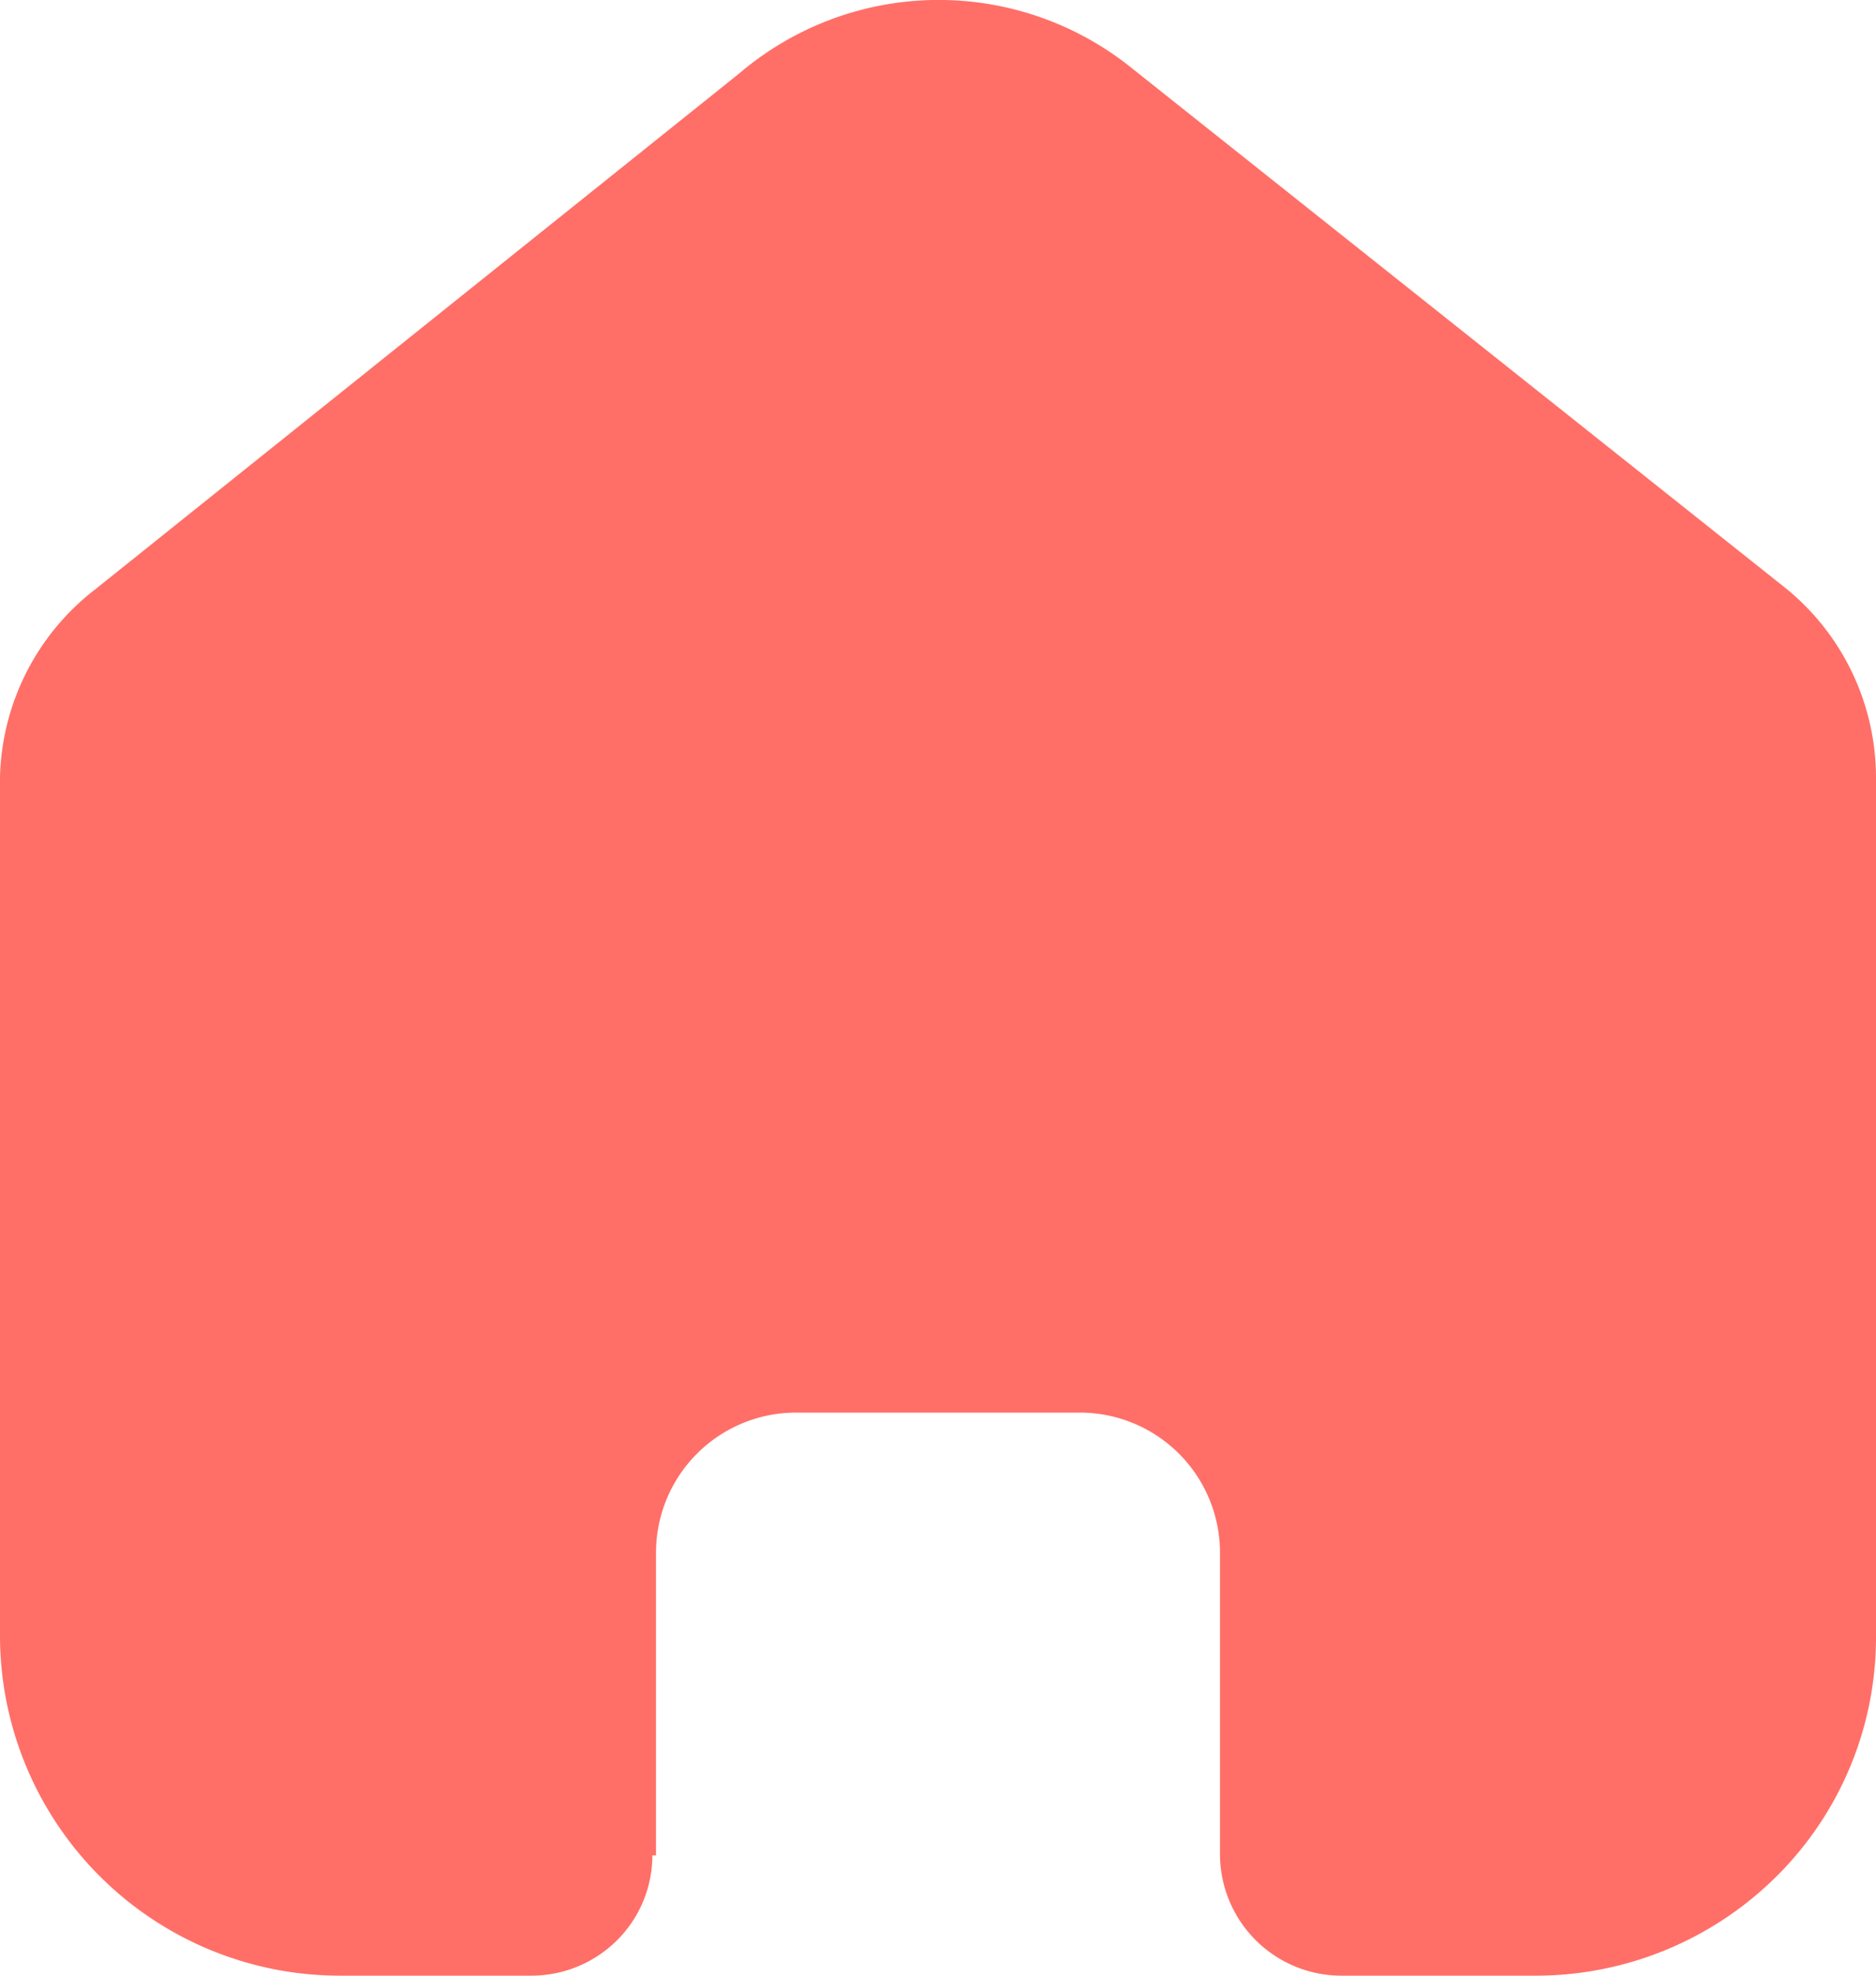 <svg id="home_dark_active" xmlns="http://www.w3.org/2000/svg" width="19" height="20" viewBox="0 0 19 20">
  <path id="Home" d="M6.644,18.782V15.715A1.418,1.418,0,0,1,8.058,14.3h2.874a1.419,1.419,0,0,1,1.424,1.413h0v3.058A1.231,1.231,0,0,0,13.583,20h1.961a3.46,3.46,0,0,0,2.443-1A3.41,3.41,0,0,0,19,16.578V7.866a2.473,2.473,0,0,0-.9-1.9L11.443.674A3.115,3.115,0,0,0,7.485.745L.967,5.964A2.474,2.474,0,0,0,0,7.866v8.7A3.444,3.444,0,0,0,3.456,20H5.372a1.231,1.231,0,0,0,.873-.354,1.213,1.213,0,0,0,.362-.864Z" fill="#FF6F67"/>
</svg>
